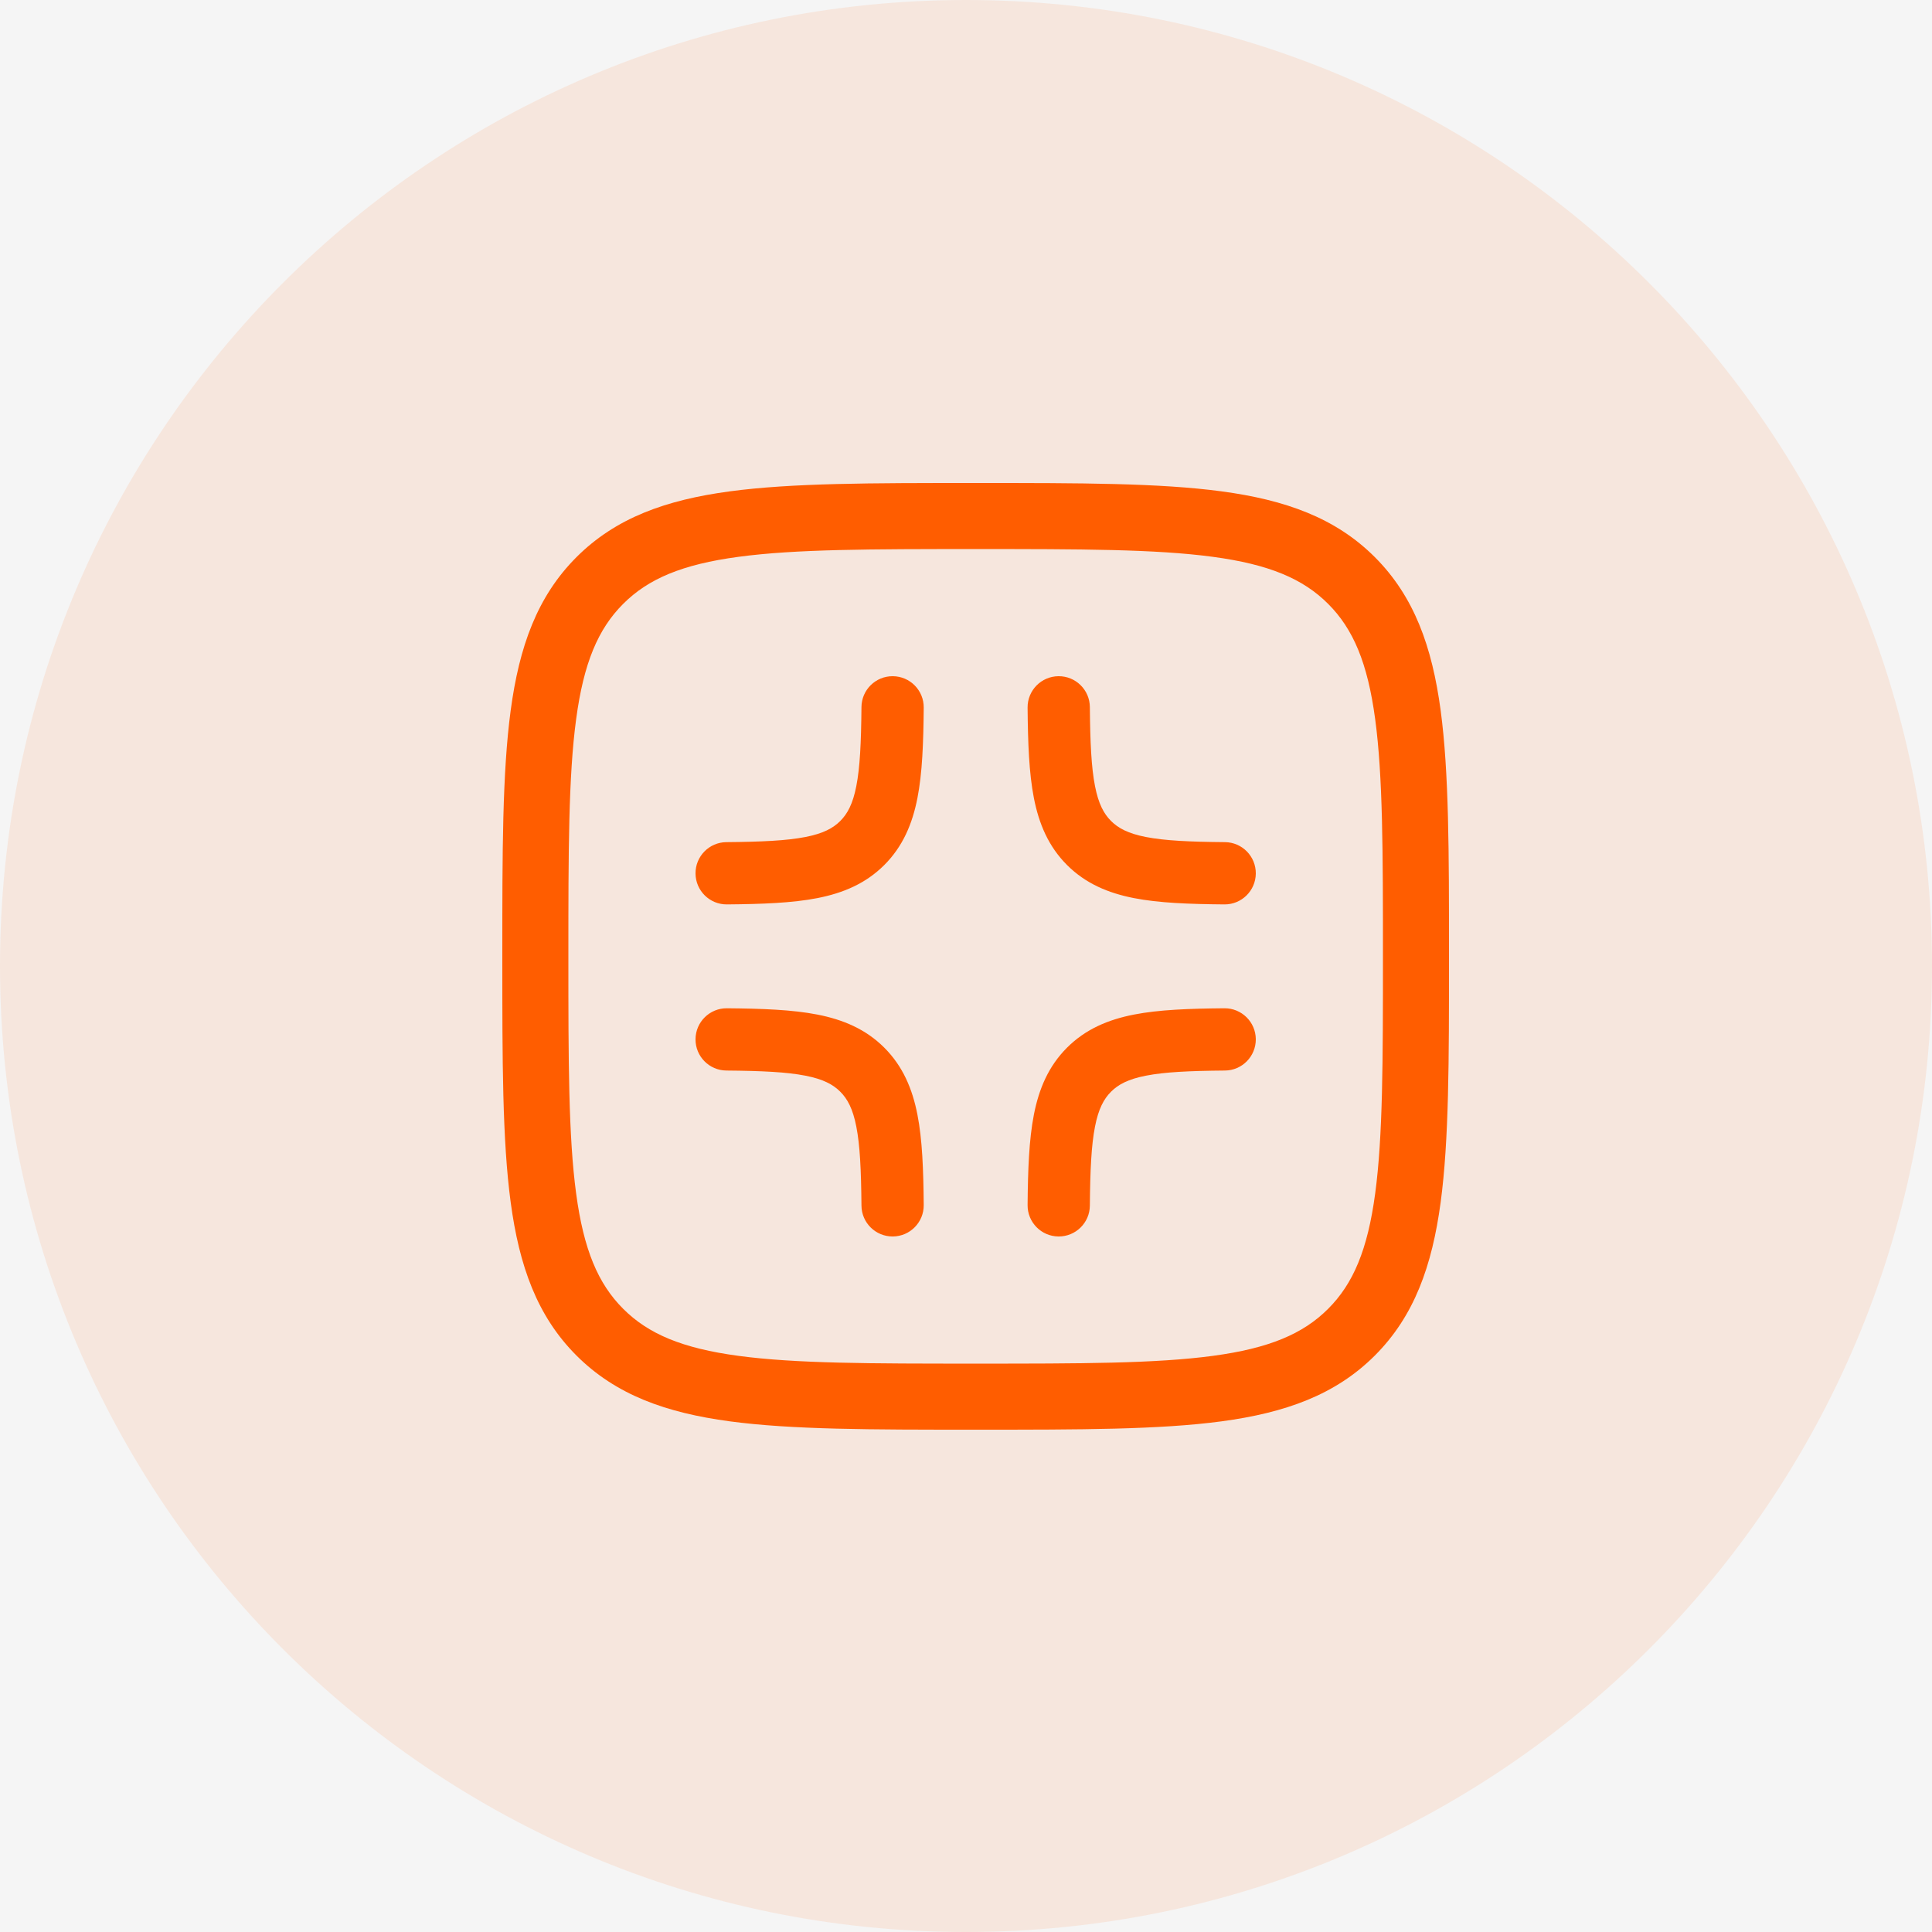 <svg width="100" height="100" viewBox="0 0 100 100" fill="none" xmlns="http://www.w3.org/2000/svg">
<rect width="100" height="100" fill="#F5F5F5"/>
<g id="ic_scailable">
<path id="Ellipse 1" d="M100 50C100 77.614 77.614 100 50 100C22.386 100 0 77.614 0 50C0 22.386 22.386 0 50 0C77.614 0 100 22.386 100 50Z" fill="#FF5D00" fill-opacity="0.1"/>
</g>
<g id="Group 10457">
<path id="Vector" fill-rule="evenodd" clip-rule="evenodd" d="M50.369 25H50.631C55.892 25 60.015 25 63.232 25.433C66.524 25.875 69.123 26.799 71.162 28.838C73.201 30.878 74.125 33.476 74.568 36.769C75 39.985 75 44.108 75 49.369V49.631C75 54.892 75 59.015 74.568 62.232C74.125 65.524 73.201 68.123 71.162 70.162C69.123 72.201 66.524 73.125 63.232 73.568C60.015 74 55.892 74 50.631 74H50.369C45.108 74 40.985 74 37.769 73.568C34.476 73.125 31.878 72.201 29.838 70.162C27.799 68.123 26.875 65.524 26.433 62.232C26 59.015 26 54.892 26 49.631V49.369C26 44.108 26 39.985 26.433 36.769C26.875 33.476 27.799 30.878 29.838 28.838C31.878 26.799 34.476 25.875 37.769 25.433C40.985 25 45.108 25 50.369 25ZM38.224 28.821C35.31 29.212 33.554 29.957 32.256 31.256C30.957 32.554 30.212 34.31 29.821 37.224C29.422 40.187 29.419 44.08 29.419 49.5C29.419 54.92 29.422 58.813 29.821 61.776C30.212 64.689 30.957 66.446 32.256 67.744C33.554 69.043 35.31 69.788 38.224 70.179C41.187 70.578 45.08 70.581 50.5 70.581C55.92 70.581 59.813 70.578 62.776 70.179C65.689 69.788 67.446 69.043 68.744 67.744C70.043 66.446 70.788 64.689 71.179 61.776C71.578 58.813 71.581 54.92 71.581 49.5C71.581 44.08 71.578 40.187 71.179 37.224C70.788 34.31 70.043 32.554 68.744 31.256C67.446 29.957 65.689 29.212 62.776 28.821C59.813 28.422 55.92 28.419 50.5 28.419C45.08 28.419 41.187 28.422 38.224 28.821Z" fill="#FF5D00"/>
<path id="Vector_2" fill-rule="evenodd" clip-rule="evenodd" d="M36 45.214C35.992 44.324 36.708 43.596 37.598 43.589C39.437 43.573 40.721 43.512 41.687 43.323C42.609 43.143 43.119 42.867 43.493 42.493C43.867 42.119 44.143 41.609 44.323 40.687C44.512 39.721 44.573 38.437 44.589 36.598C44.596 35.708 45.324 34.992 46.214 35C47.104 35.008 47.819 35.735 47.812 36.625C47.796 38.453 47.739 40.013 47.486 41.307C47.224 42.646 46.73 43.813 45.772 44.772C44.813 45.73 43.646 46.224 42.307 46.486C41.013 46.739 39.453 46.796 37.625 46.812C36.735 46.819 36.008 46.104 36 45.214ZM36 53.786C35.992 54.676 36.708 55.404 37.598 55.411C39.437 55.427 40.721 55.487 41.687 55.677C42.609 55.857 43.119 56.133 43.493 56.507C43.867 56.881 44.143 57.391 44.323 58.313C44.512 59.279 44.573 60.563 44.589 62.402C44.596 63.292 45.324 64.007 46.214 64C47.104 63.992 47.819 63.265 47.812 62.375C47.796 60.547 47.739 58.987 47.486 57.693C47.224 56.354 46.73 55.187 45.772 54.228C44.813 53.27 43.646 52.776 42.307 52.514C41.013 52.261 39.453 52.204 37.625 52.188C36.735 52.181 36.008 52.896 36 53.786ZM65 45.214C65.007 44.324 64.292 43.596 63.402 43.589C61.563 43.573 60.279 43.512 59.313 43.323C58.391 43.143 57.881 42.867 57.507 42.493C57.133 42.119 56.857 41.609 56.677 40.687C56.487 39.721 56.427 38.437 56.411 36.598C56.404 35.708 55.676 34.992 54.786 35C53.896 35.008 53.181 35.735 53.188 36.625C53.204 38.453 53.261 40.013 53.514 41.307C53.776 42.646 54.27 43.813 55.228 44.772C56.187 45.73 57.354 46.224 58.693 46.486C59.987 46.739 61.547 46.796 63.375 46.812C64.265 46.819 64.992 46.104 65 45.214ZM65 53.786C65.007 54.676 64.292 55.404 63.402 55.411C61.563 55.427 60.279 55.487 59.313 55.677C58.391 55.857 57.881 56.133 57.507 56.507C57.133 56.881 56.857 57.391 56.677 58.313C56.487 59.279 56.427 60.563 56.411 62.402C56.404 63.292 55.676 64.007 54.786 64C53.896 63.992 53.181 63.265 53.188 62.375C53.204 60.547 53.261 58.987 53.514 57.693C53.776 56.354 54.27 55.187 55.228 54.228C56.187 53.27 57.354 52.776 58.693 52.514C59.987 52.261 61.547 52.204 63.375 52.188C64.265 52.181 64.992 52.896 65 53.786Z" fill="#FF5D00"/>
</g>
</svg>
